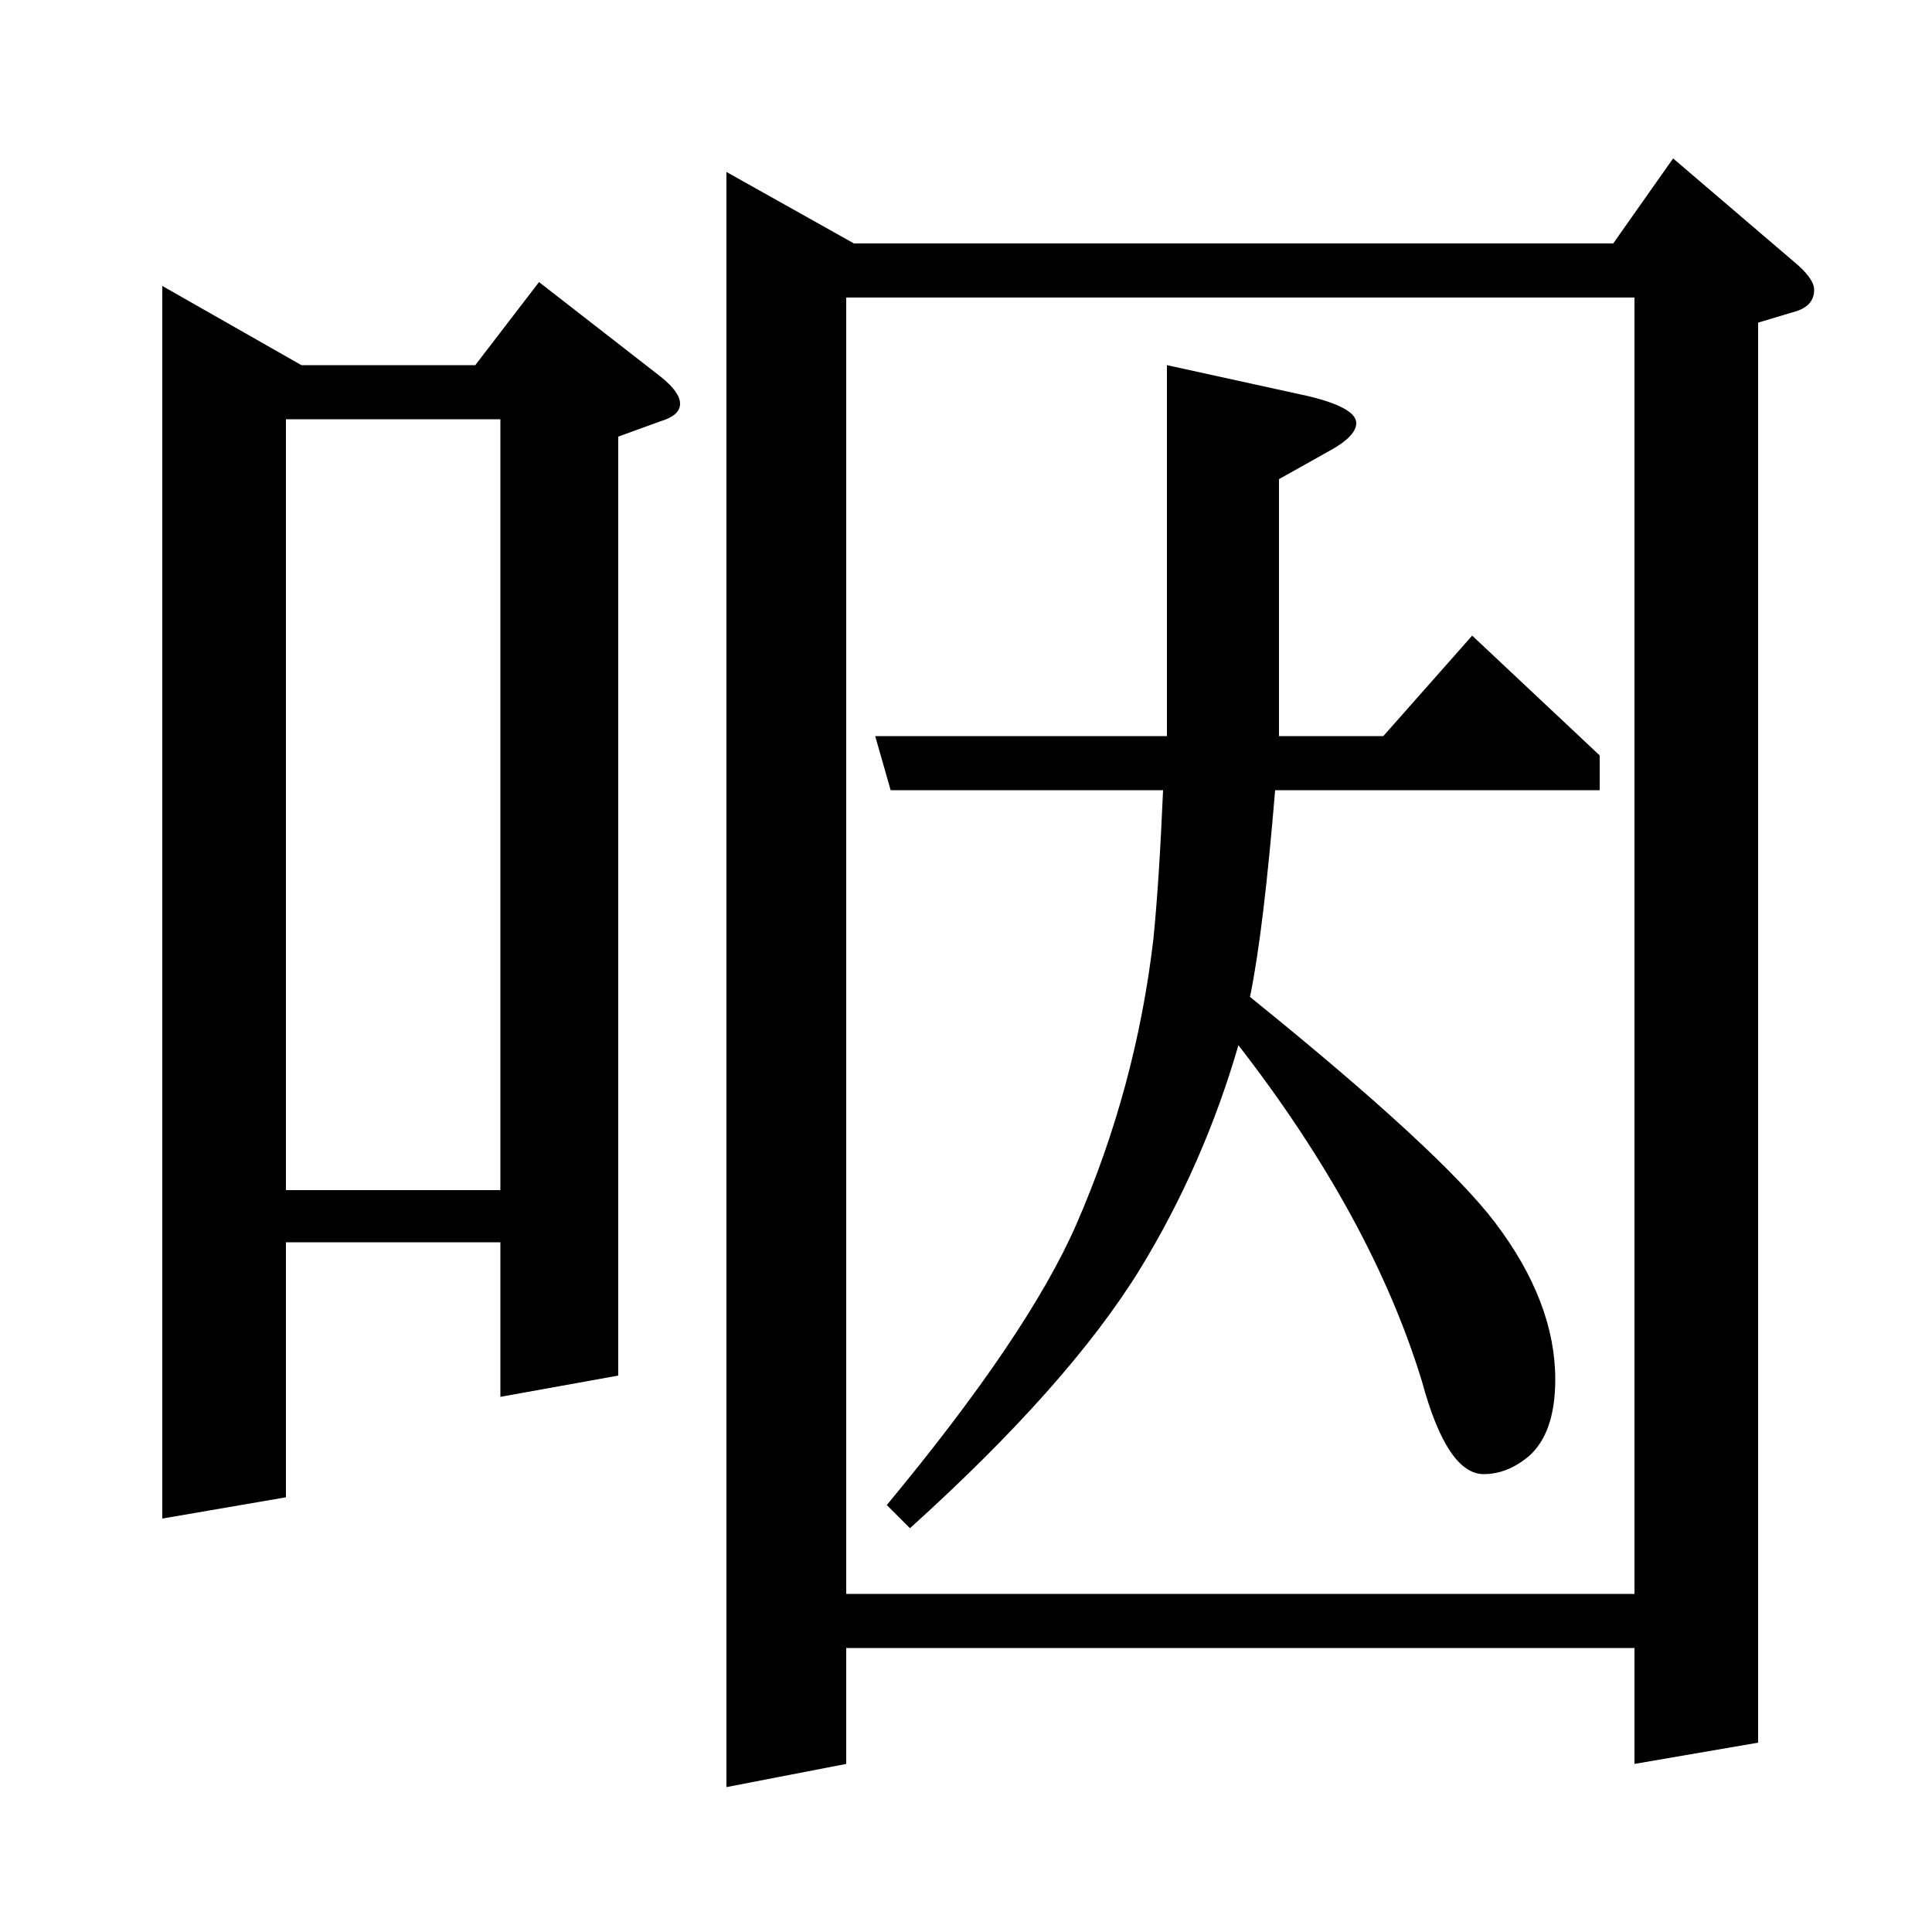 <?xml version="1.0" standalone="no"?>
<!DOCTYPE svg PUBLIC "-//W3C//DTD SVG 1.1//EN" "http://www.w3.org/Graphics/SVG/1.1/DTD/svg11.dtd" >
<svg xmlns="http://www.w3.org/2000/svg" xmlns:xlink="http://www.w3.org/1999/xlink" version="1.1" viewBox="0 -120 1000 1000">
  <g transform="matrix(1 0 0 -1 0 880)">
   <path fill="currentColor"
d="M84 214v638l72 -41h90l33 43l63 -49q10 -8 10 -14t-10 -9l-22 -8v-486l-61 -11v80h-111v-132zM148 384h111v399h-111v-399zM459 221q73 88 98 145q31 71 40 148q3 30 5 77h-141l-8 28h151v192l73 -16q25 -6 25 -14q0 -7 -15 -15l-25 -14v-133h54l46 52l66 -62v-18h-168
q-6 -73 -13 -107q99 -80 127 -117q31 -41 31 -81q0 -28 -14 -40q-11 -9 -23 -9q-19 0 -32 48q-26 85 -95 174q-18 -62 -51 -116q-37 -60 -119 -134zM376 75v836l66 -37h393l31 44l62 -53q11 -9 11 -15q0 -8 -9 -11l-20 -6v-735l-64 -11v60h-408v-60zM438 846v-671h408v671
h-408z" />
  </g>

</svg>
